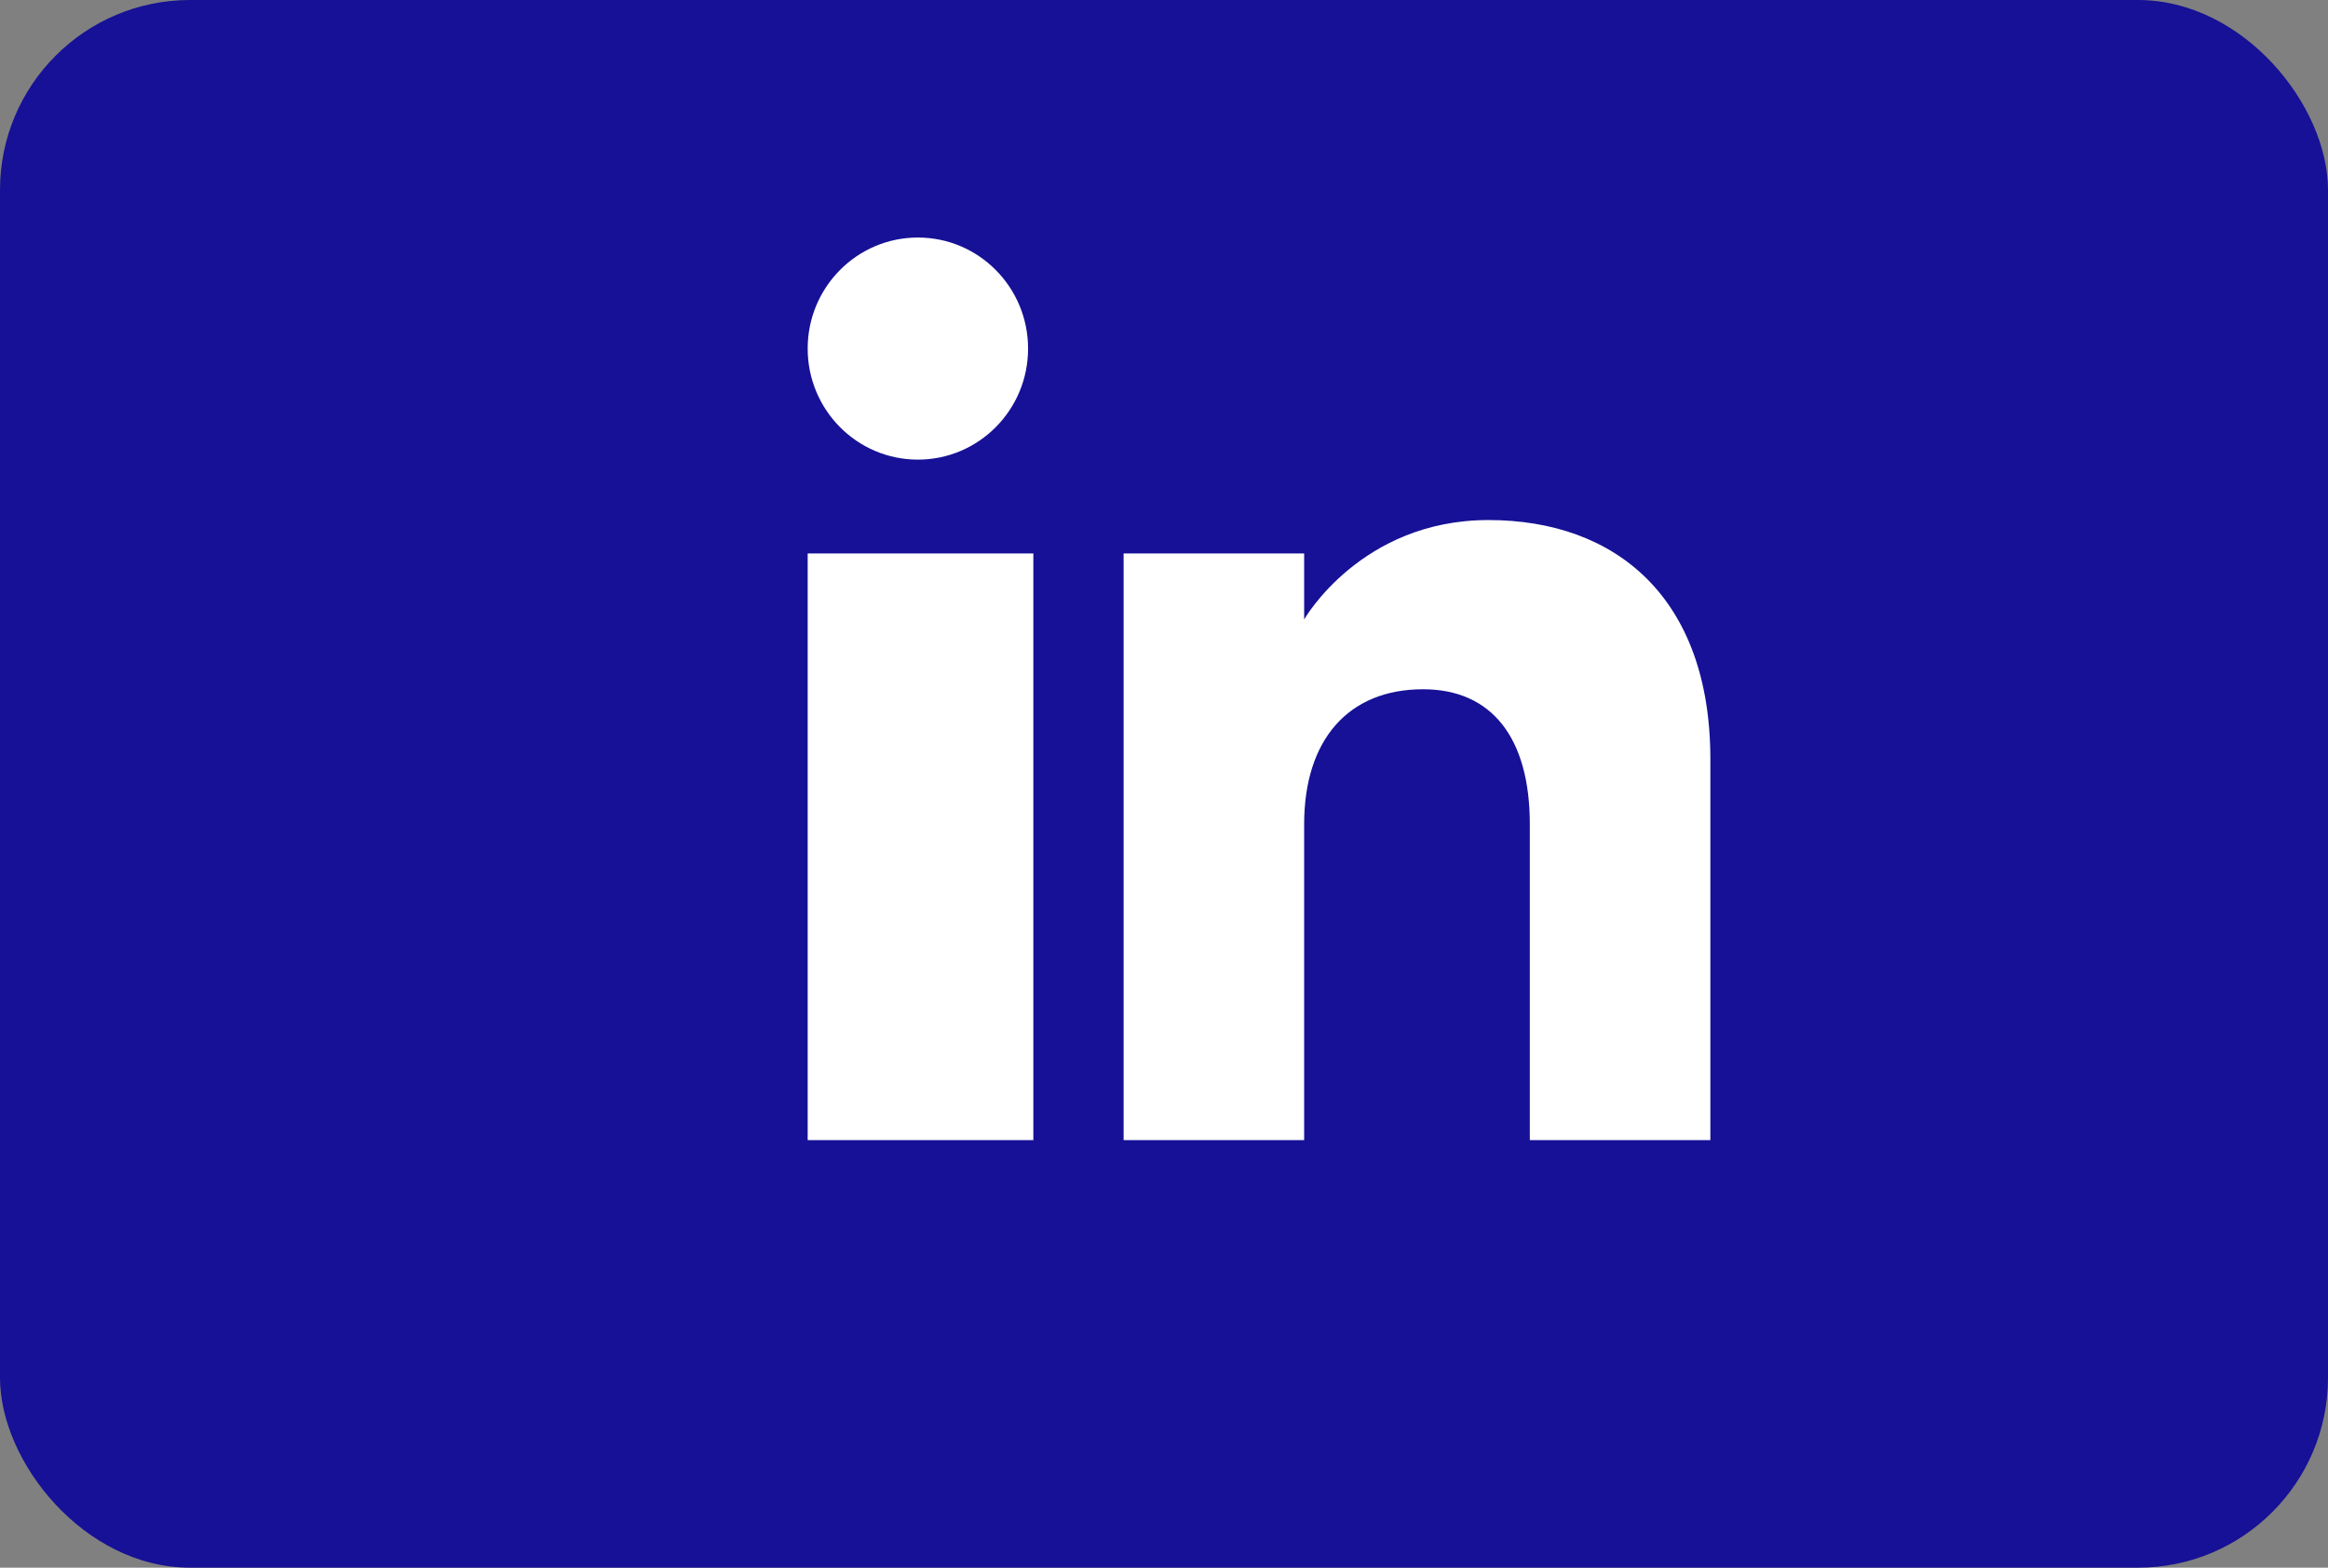 <svg width="49" height="33" viewBox="0 0 49 33" fill="none" xmlns="http://www.w3.org/2000/svg">
<rect x="0" y="0" width="49" height="33" fill="#808080" stroke="none"/>
<rect width="49" height="33" rx="4" fill="#161196"/>
<path fill-rule="evenodd" clip-rule="evenodd" d="M36 24H32.2V17.351C32.2 15.527 31.395 14.509 29.952 14.509C28.382 14.509 27.45 15.57 27.45 17.351V24H23.65V11.65H27.45V13.039C27.45 13.039 28.642 10.947 31.329 10.947C34.016 10.947 36 12.587 36 15.98V24ZM19.32 9.675C18.038 9.675 17 8.628 17 7.337C17 6.047 18.038 5 19.32 5C20.601 5 21.639 6.047 21.639 7.337C21.64 8.628 20.601 9.675 19.32 9.675ZM17 24H21.75V11.65H17V24Z" fill="white"/>
</svg>
